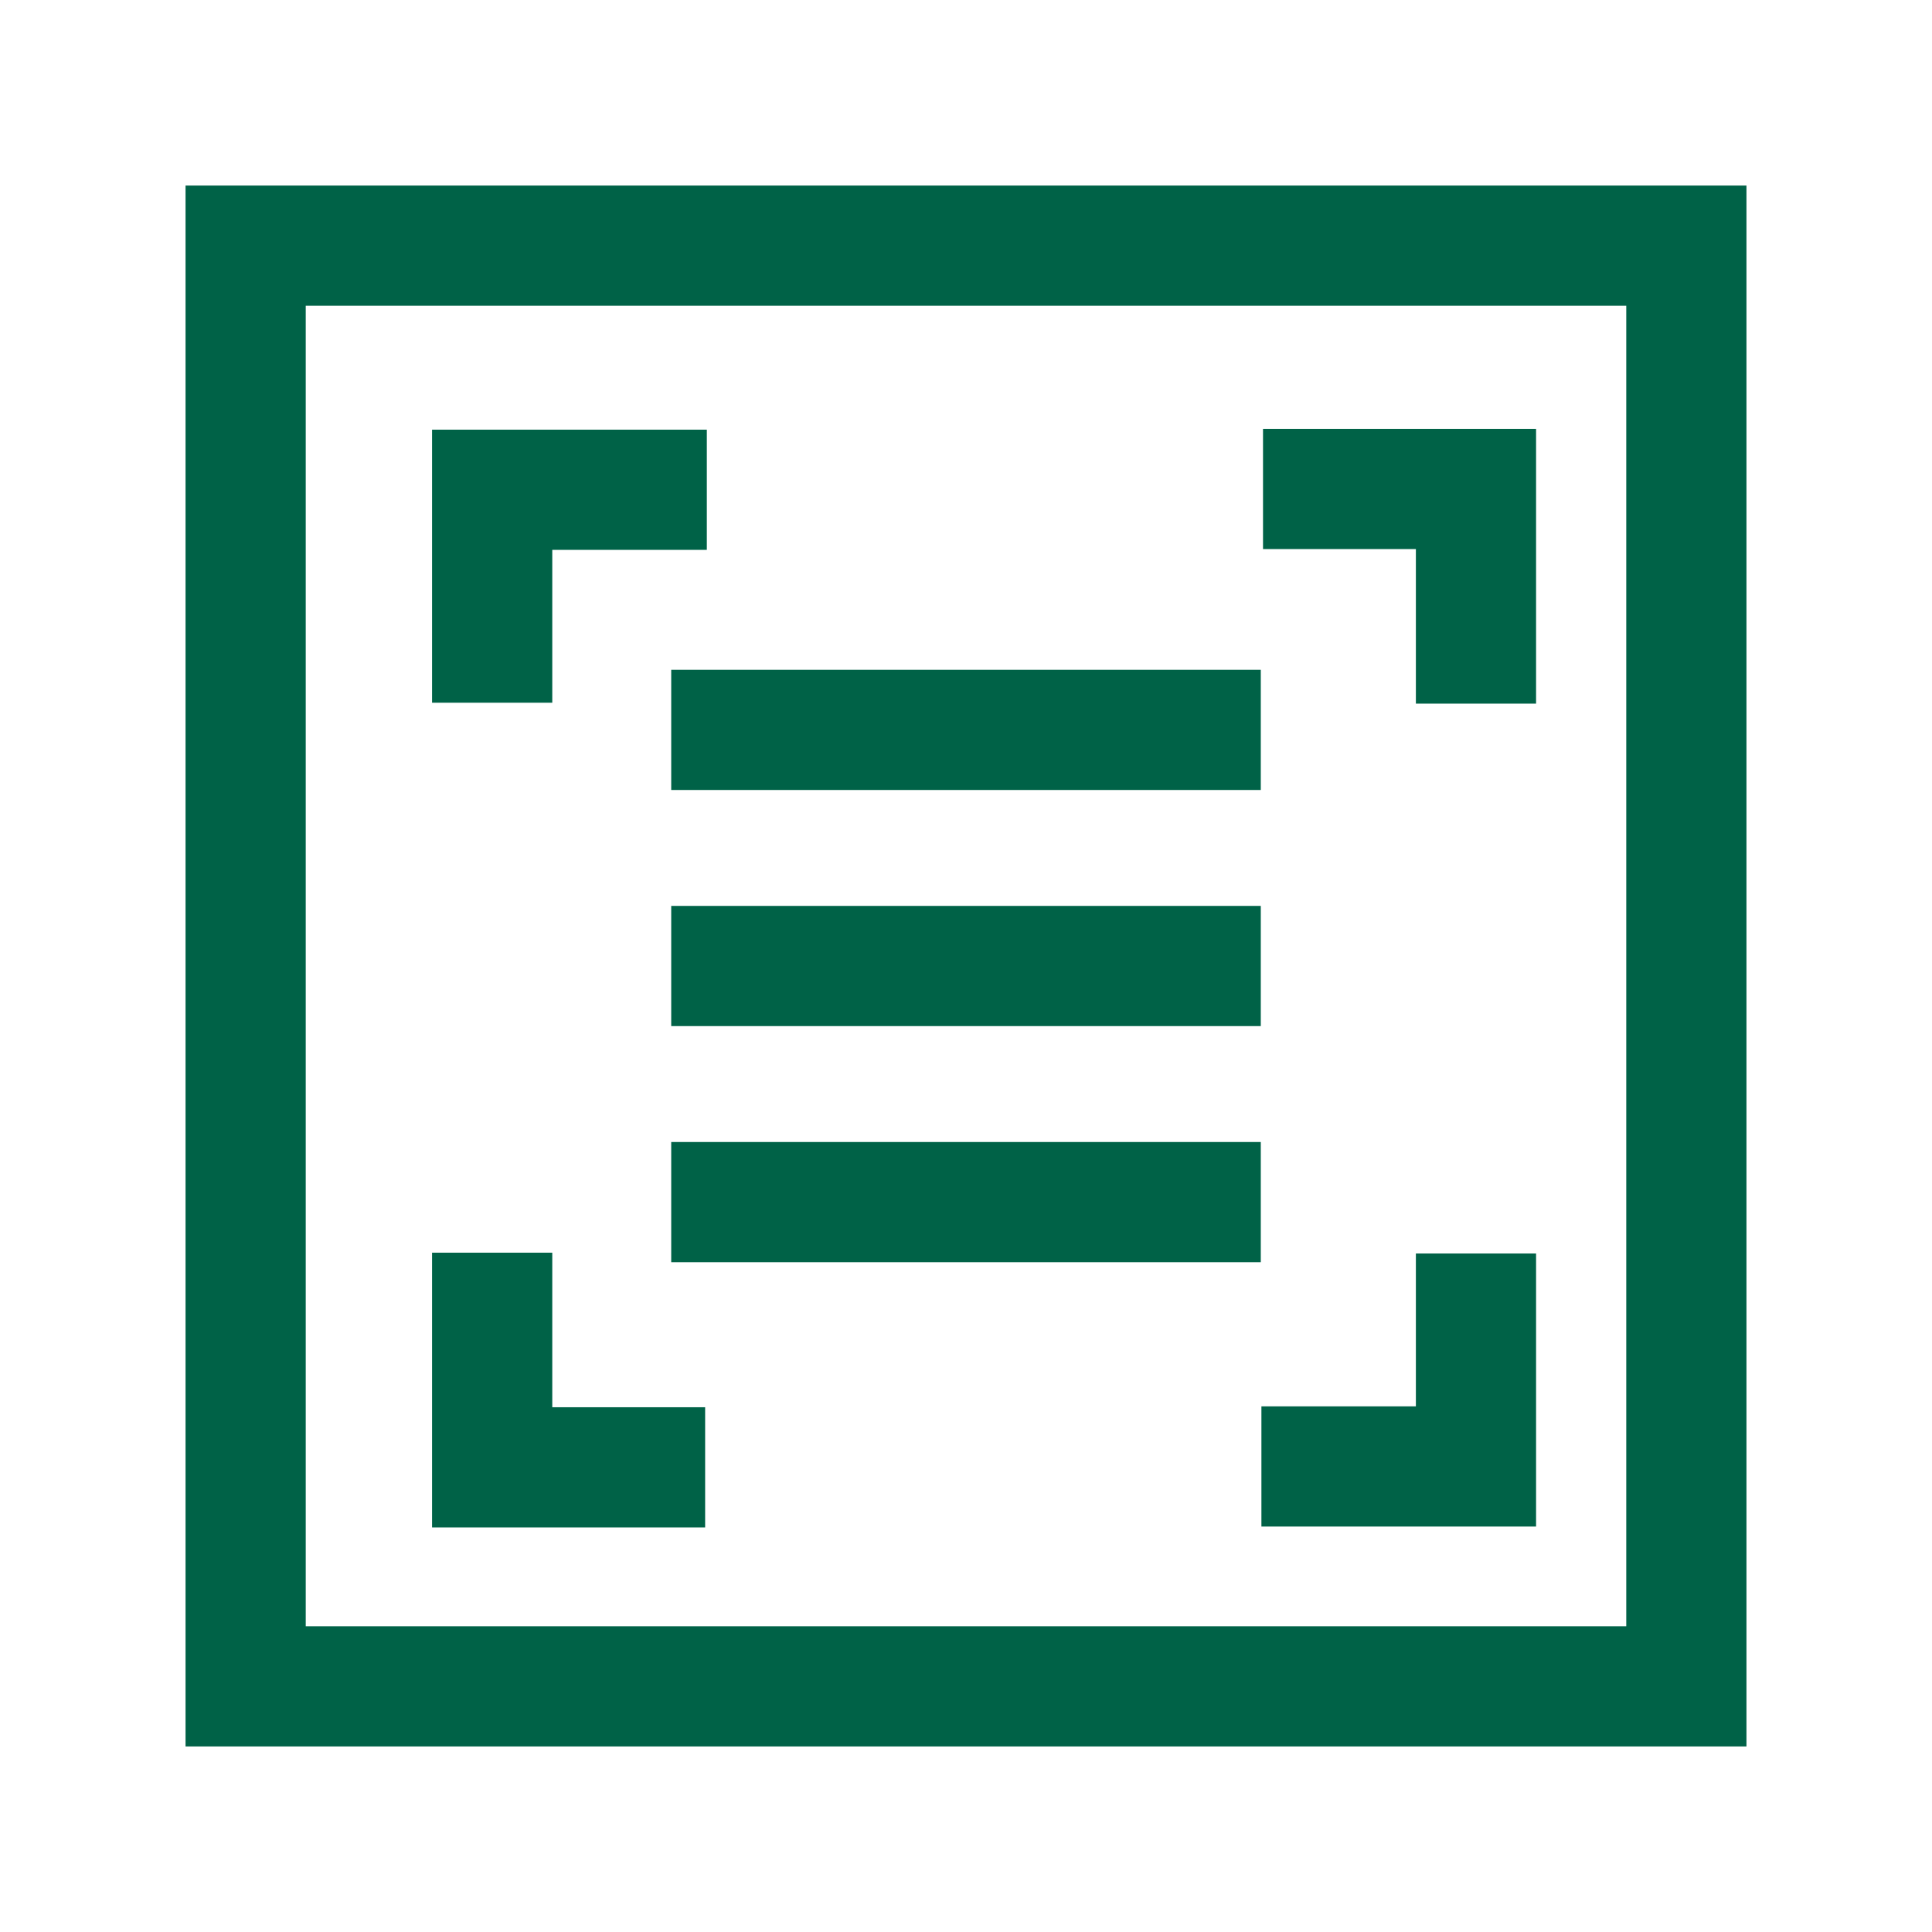 <svg xmlns="http://www.w3.org/2000/svg" viewBox="0 0 217 217"><defs><style>.cls-1{fill:#006247;}</style></defs><g id="Oracle"><path class="cls-1" d="M196.16,196.16H20.84V20.84H196.16ZM34.34,182.66H182.66V34.34H34.34Z"/><polygon class="cls-1" points="62.03 78.93 48.53 78.93 48.53 48.26 79.39 48.26 79.39 61.76 62.03 61.76 62.03 78.93"/><polygon class="cls-1" points="172.53 79.03 159.03 79.03 159.03 61.67 141.86 61.67 141.86 48.17 172.53 48.17 172.53 79.03"/><polygon class="cls-1" points="172.53 171.46 141.68 171.46 141.68 157.96 159.03 157.96 159.03 140.79 172.53 140.79 172.53 171.46"/><polygon class="cls-1" points="79.2 171.56 48.53 171.56 48.53 140.7 62.03 140.7 62.03 158.06 79.2 158.06 79.2 171.56"/><rect class="cls-1" x="75.39" y="75.23" width="66.22" height="13.5"/><rect class="cls-1" x="75.39" y="101.75" width="66.22" height="13.5"/><rect class="cls-1" x="75.39" y="128.27" width="66.22" height="13.5"/></g></svg>